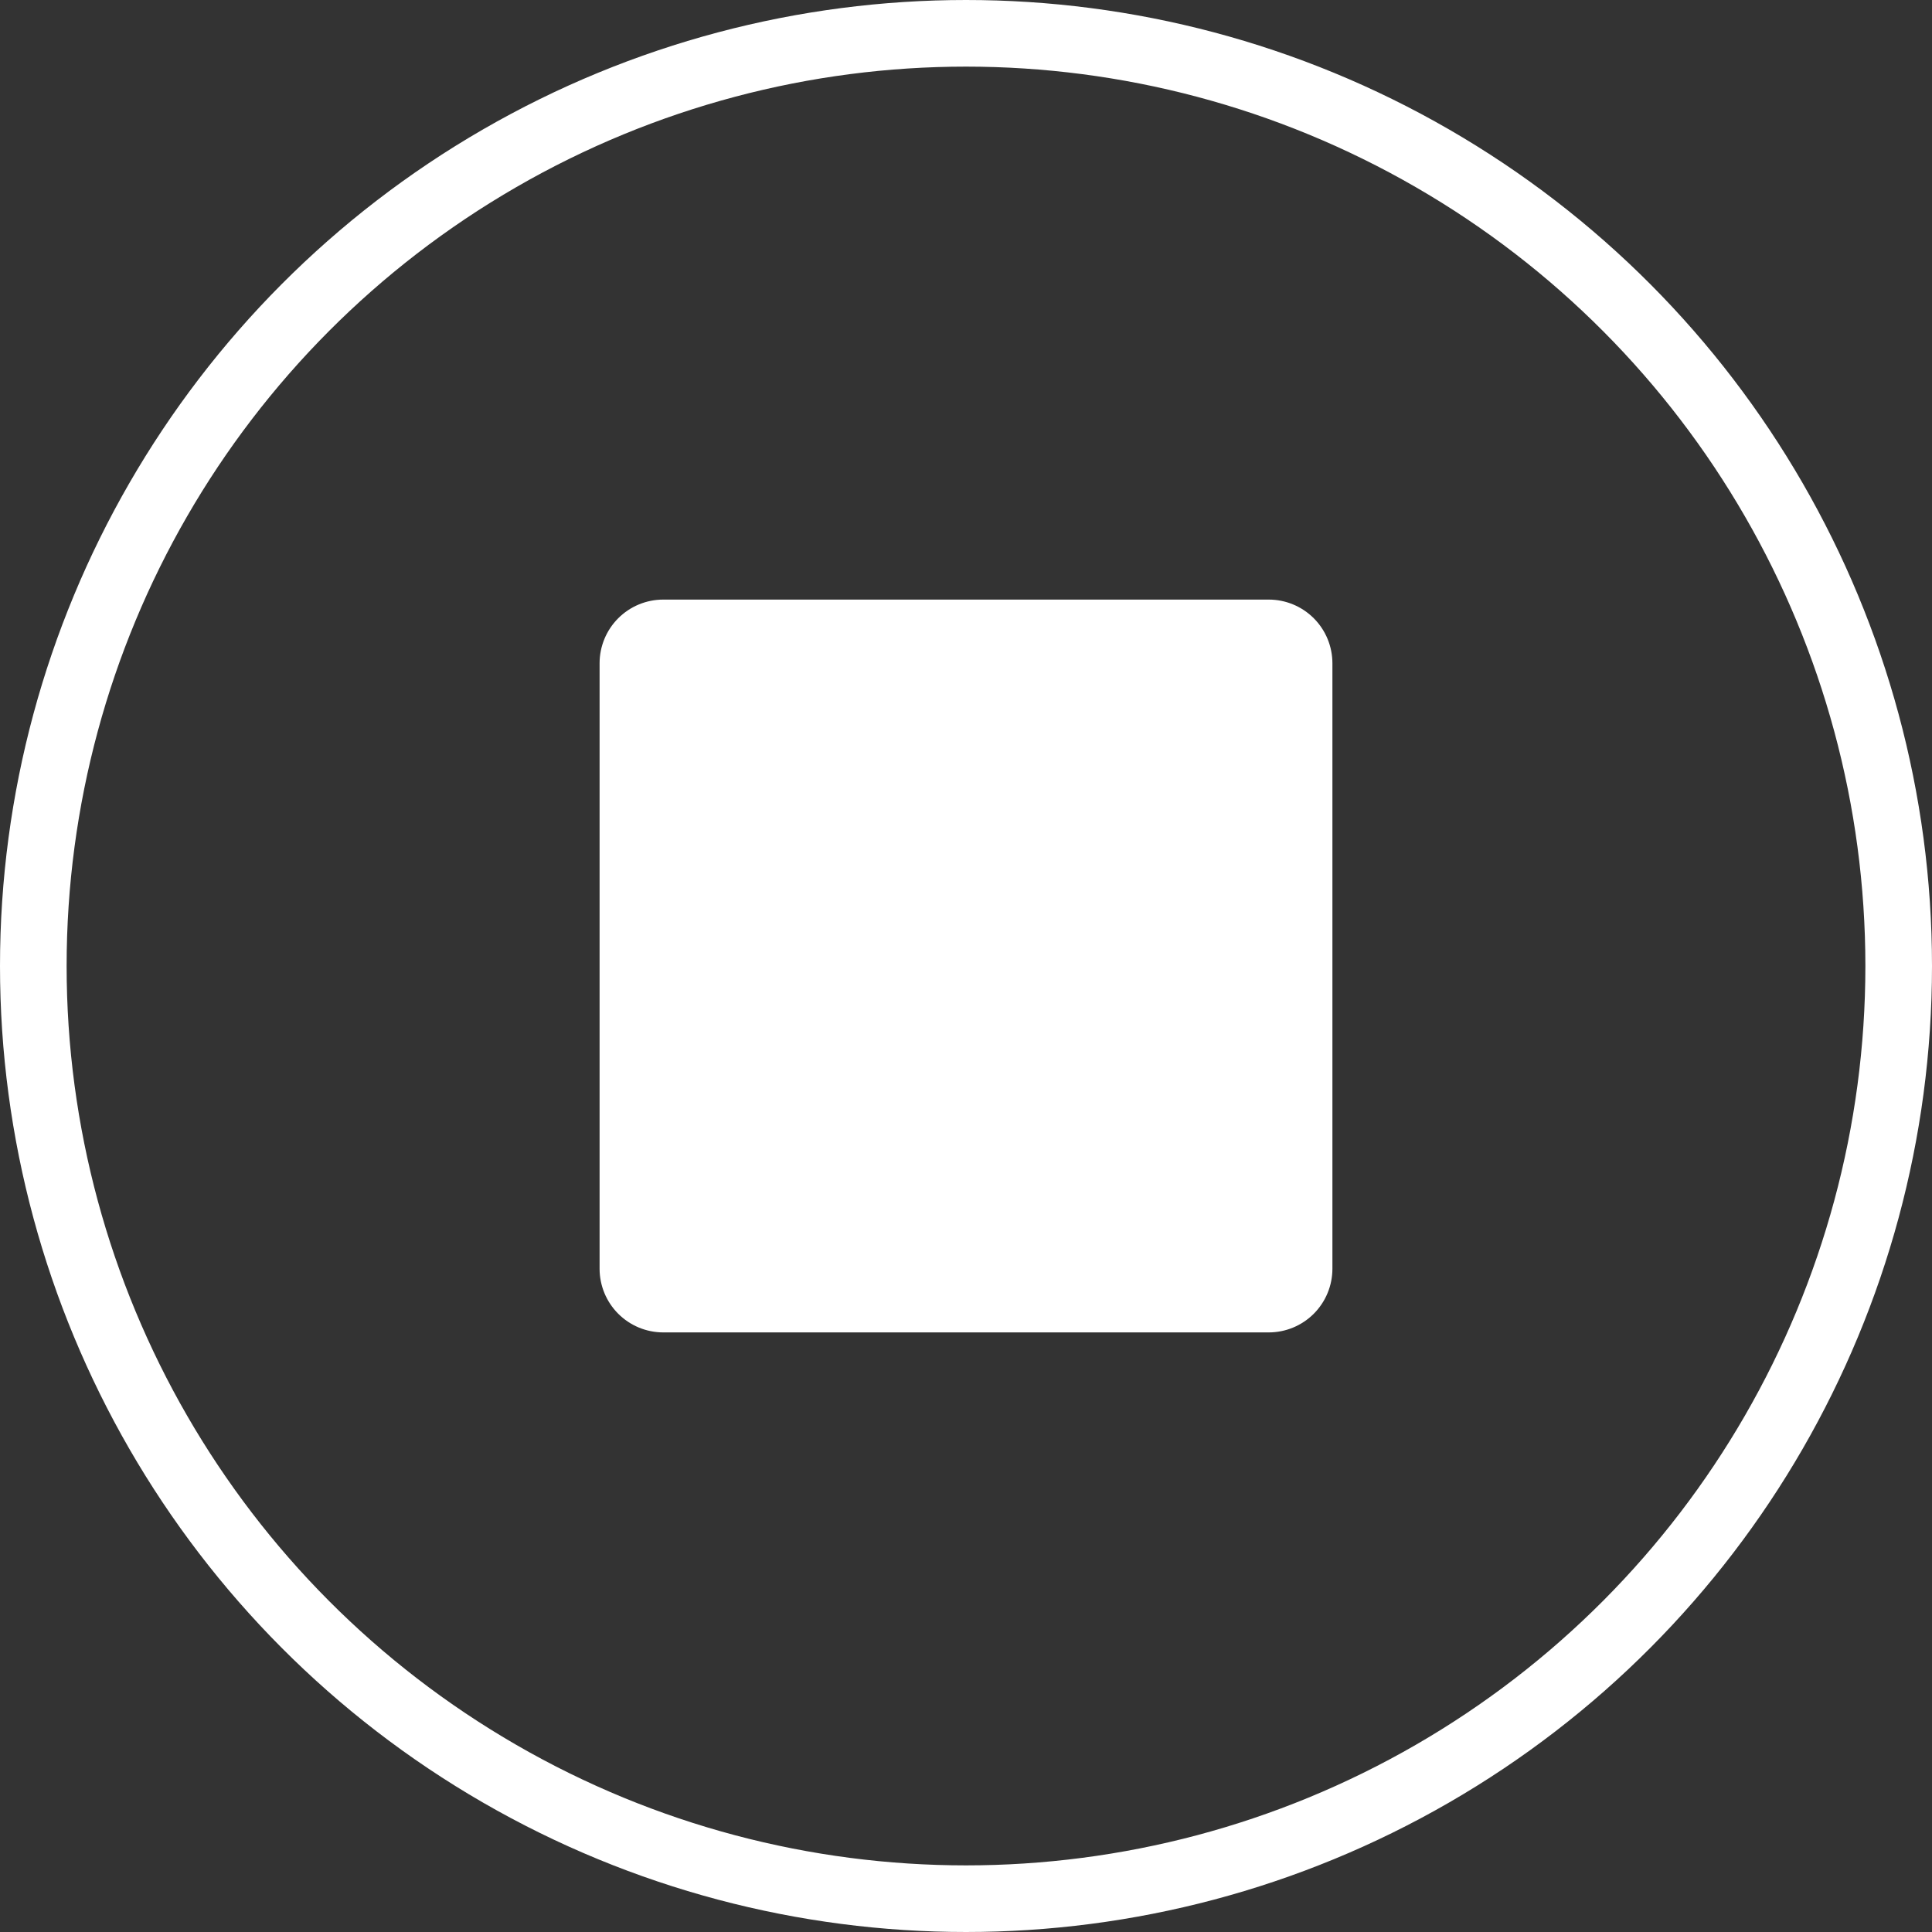 <svg width="58" height="58" viewBox="0 0 58 58" fill="none" xmlns="http://www.w3.org/2000/svg">
<rect x="0" y="0" width="58" height="58" fill="#333333" stroke="none"/>
<path d="M40 19.909V38.091C39.999 38.597 39.798 39.082 39.44 39.44C39.082 39.798 38.597 39.999 38.091 40H19.909C19.403 39.999 18.918 39.798 18.56 39.44C18.202 39.082 18.001 38.597 18 38.091V19.909C18.001 19.403 18.202 18.918 18.56 18.56C18.918 18.202 19.403 18.001 19.909 18H38.091C38.597 18.001 39.082 18.202 39.44 18.56C39.798 18.918 39.999 19.403 40 19.909Z" fill="white"/>
<circle cx="29" cy="29" r="28" stroke="white" stroke-width="2"/>
</svg>
